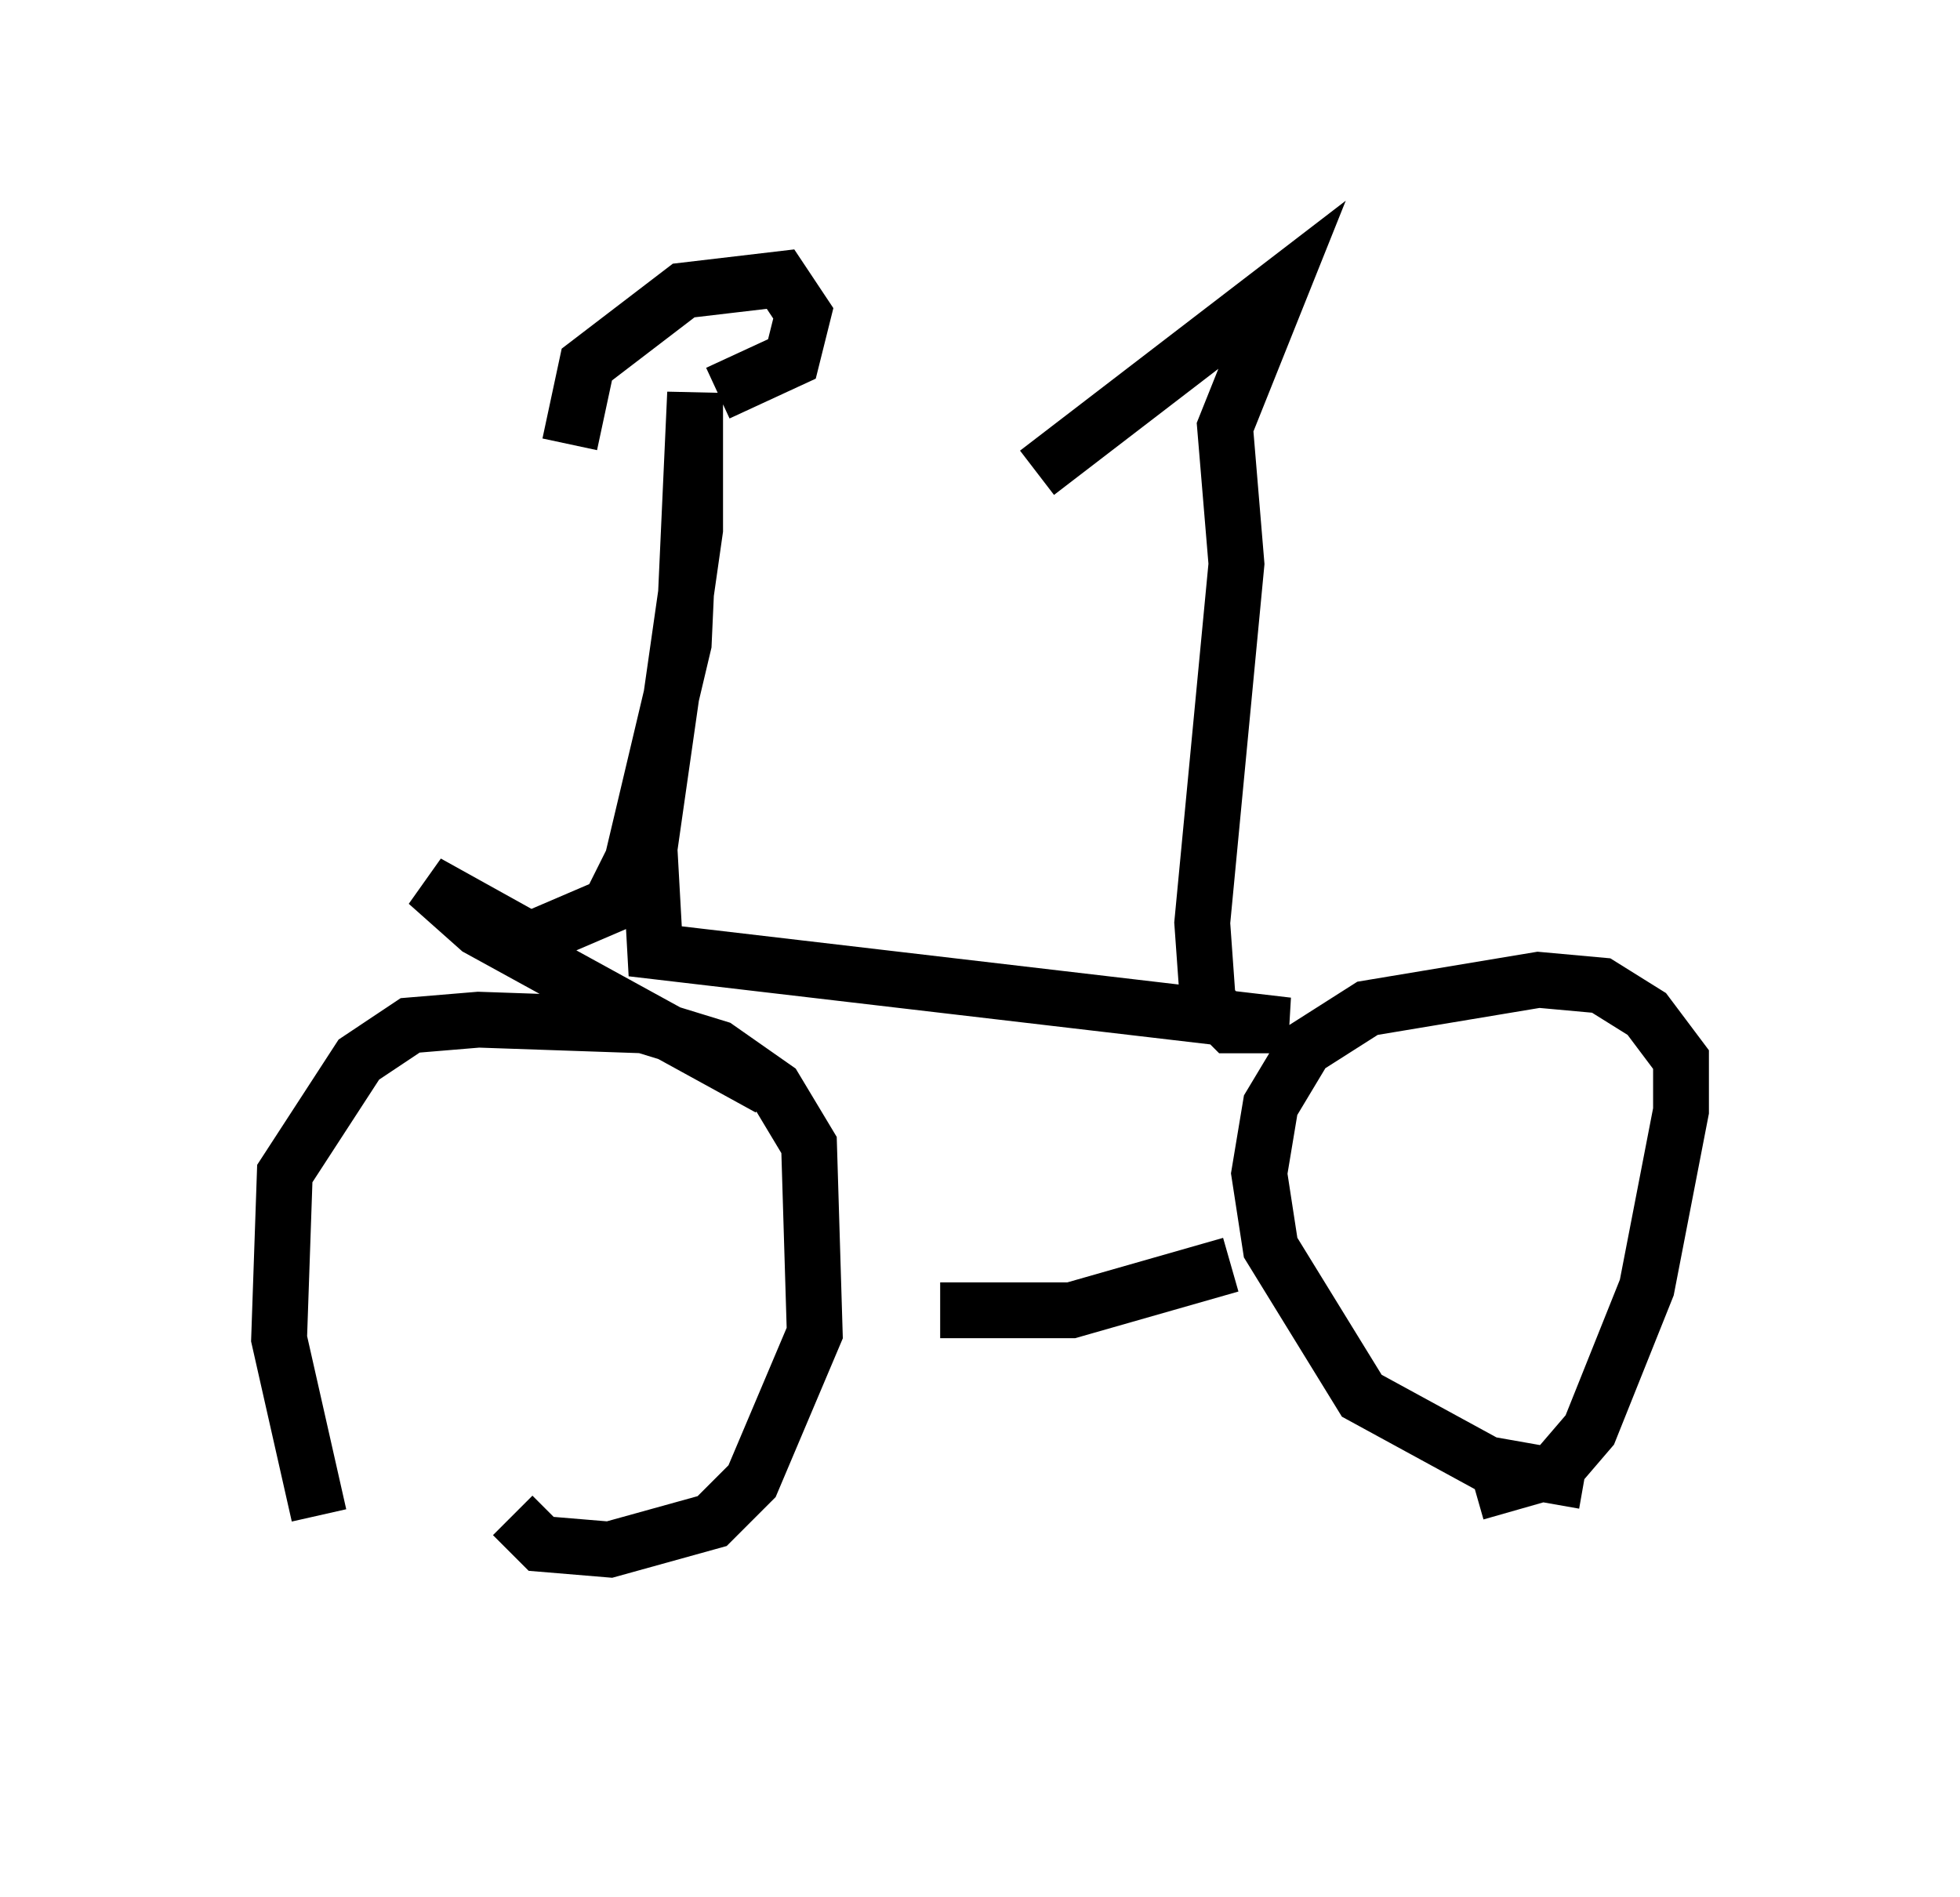 <?xml version="1.0" encoding="utf-8" ?>
<svg baseProfile="full" height="33.99" version="1.1" width="35.113" xmlns="http://www.w3.org/2000/svg" xmlns:ev="http://www.w3.org/2001/xml-events" xmlns:xlink="http://www.w3.org/1999/xlink"><defs /><rect fill="white" height="33.99" width="35.113" x="0" y="0" /><path d="M7.45, 28.99 m-1.735, -1.838 l-0.715, -3.165 0.102, -2.96 l1.327, -2.042 0.919, -0.613 l1.225, -0.102 2.96, 0.102 l1.327, 0.408 1.021, 0.715 l0.613, 1.021 0.102, 3.369 l-1.123, 2.654 -0.715, 0.715 l-1.838, 0.51 -1.225, -0.102 l-0.51, -0.51 m19.192, -0.613 l-1.735, -0.306 -2.246, -1.225 l-1.633, -2.654 -0.204, -1.327 l0.204, -1.225 0.613, -1.021 l1.123, -0.715 3.063, -0.51 l1.123, 0.102 0.817, 0.51 l0.613, 0.817 0.0, 0.919 l-0.613, 3.165 -1.021, 2.552 l-0.613, 0.715 -1.429, 0.408 m-9.596, -3.267 l2.348, 0.0 2.858, -0.817 m-8.269, -3.165 l-5.206, -2.858 -0.919, -0.817 l1.838, 1.021 1.429, -0.613 l0.408, -0.817 0.919, -3.879 l0.204, -4.492 0.0, 2.45 l-0.817, 5.717 0.102, 1.838 l11.331, 1.327 -1.021, 0.0 l-0.408, -0.408 -0.102, -1.429 l0.613, -6.431 -0.204, -2.45 l1.021, -2.552 -4.39, 3.369 m-8.371, -0.51 l0.306, -1.429 1.735, -1.327 l1.735, -0.204 0.408, 0.613 l-0.204, 0.817 -1.327, 0.613 " fill="none" stroke="black" stroke-width="1" /></svg>